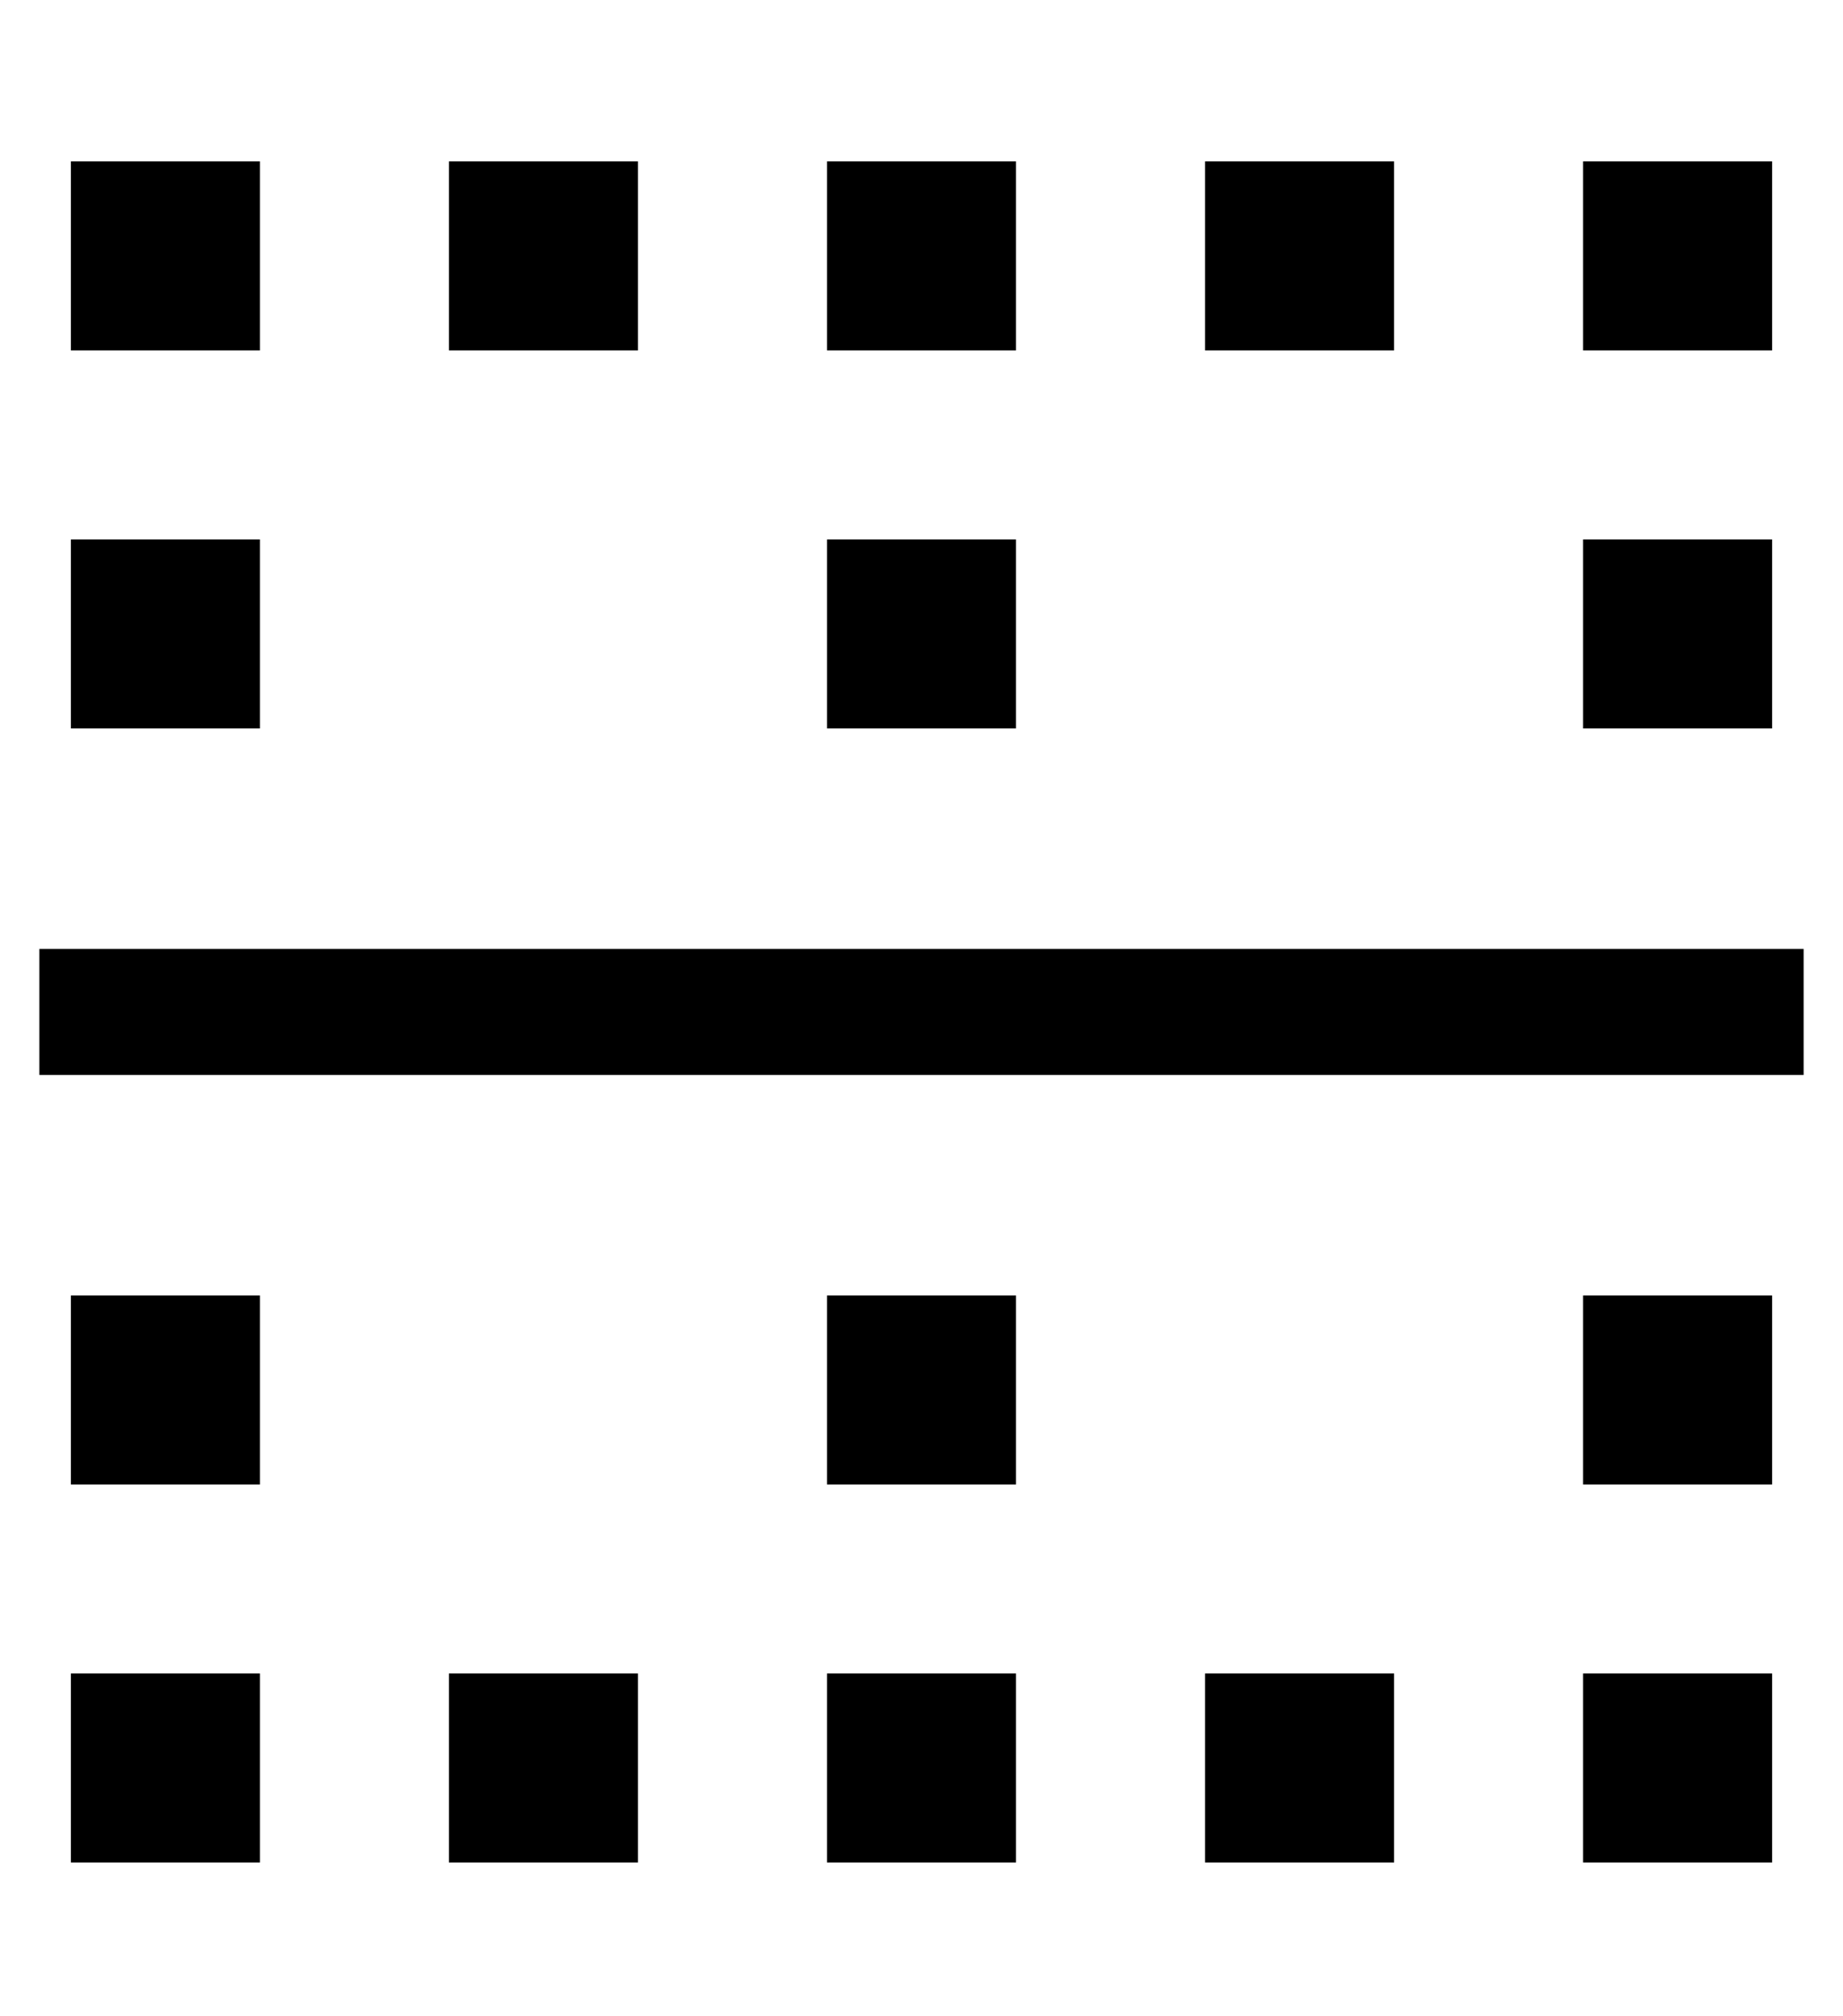 <?xml version="1.0" standalone="no"?>
<!DOCTYPE svg PUBLIC "-//W3C//DTD SVG 1.1//EN" "http://www.w3.org/Graphics/SVG/1.1/DTD/svg11.dtd" >
<svg xmlns="http://www.w3.org/2000/svg" xmlns:xlink="http://www.w3.org/1999/xlink" version="1.1" viewBox="-10 -40 468 512">
   <path fill="currentColor"
d="M432 201h-416h416h-432v32v0h16h432v-32v0h-16v0zM8 49h48h-48h48v-48v0h-48v0v48v0zM8 433h48h-48h48v-48v0h-48v0v48v0zM104 49h48h-48h48v-48v0h-48v0v48v0zM104 433h48h-48h48v-48v0h-48v0v48v0zM296 385v48v-48v48h48v0v-48v0h-48v0zM296 49h48h-48h48v-48v0h-48v0
v48v0zM200 385v48v-48v48h48v0v-48v0h-48v0zM200 49h48h-48h48v-48v0h-48v0v48v0zM392 385v48v-48v48h48v0v-48v0h-48v0zM392 1v48v-48v48h48v0v-48v0h-48v0zM200 289v48v-48v48h48v0v-48v0h-48v0zM392 337h48h-48h48v-48v0h-48v0v48v0zM8 289v48v-48v48h48v0v-48v0h-48v0z
M392 145h48h-48h48v-48v0h-48v0v48v0zM8 97v48v-48v48h48v0v-48v0h-48v0zM200 145h48h-48h48v-48v0h-48v0v48v0z" />
</svg>
